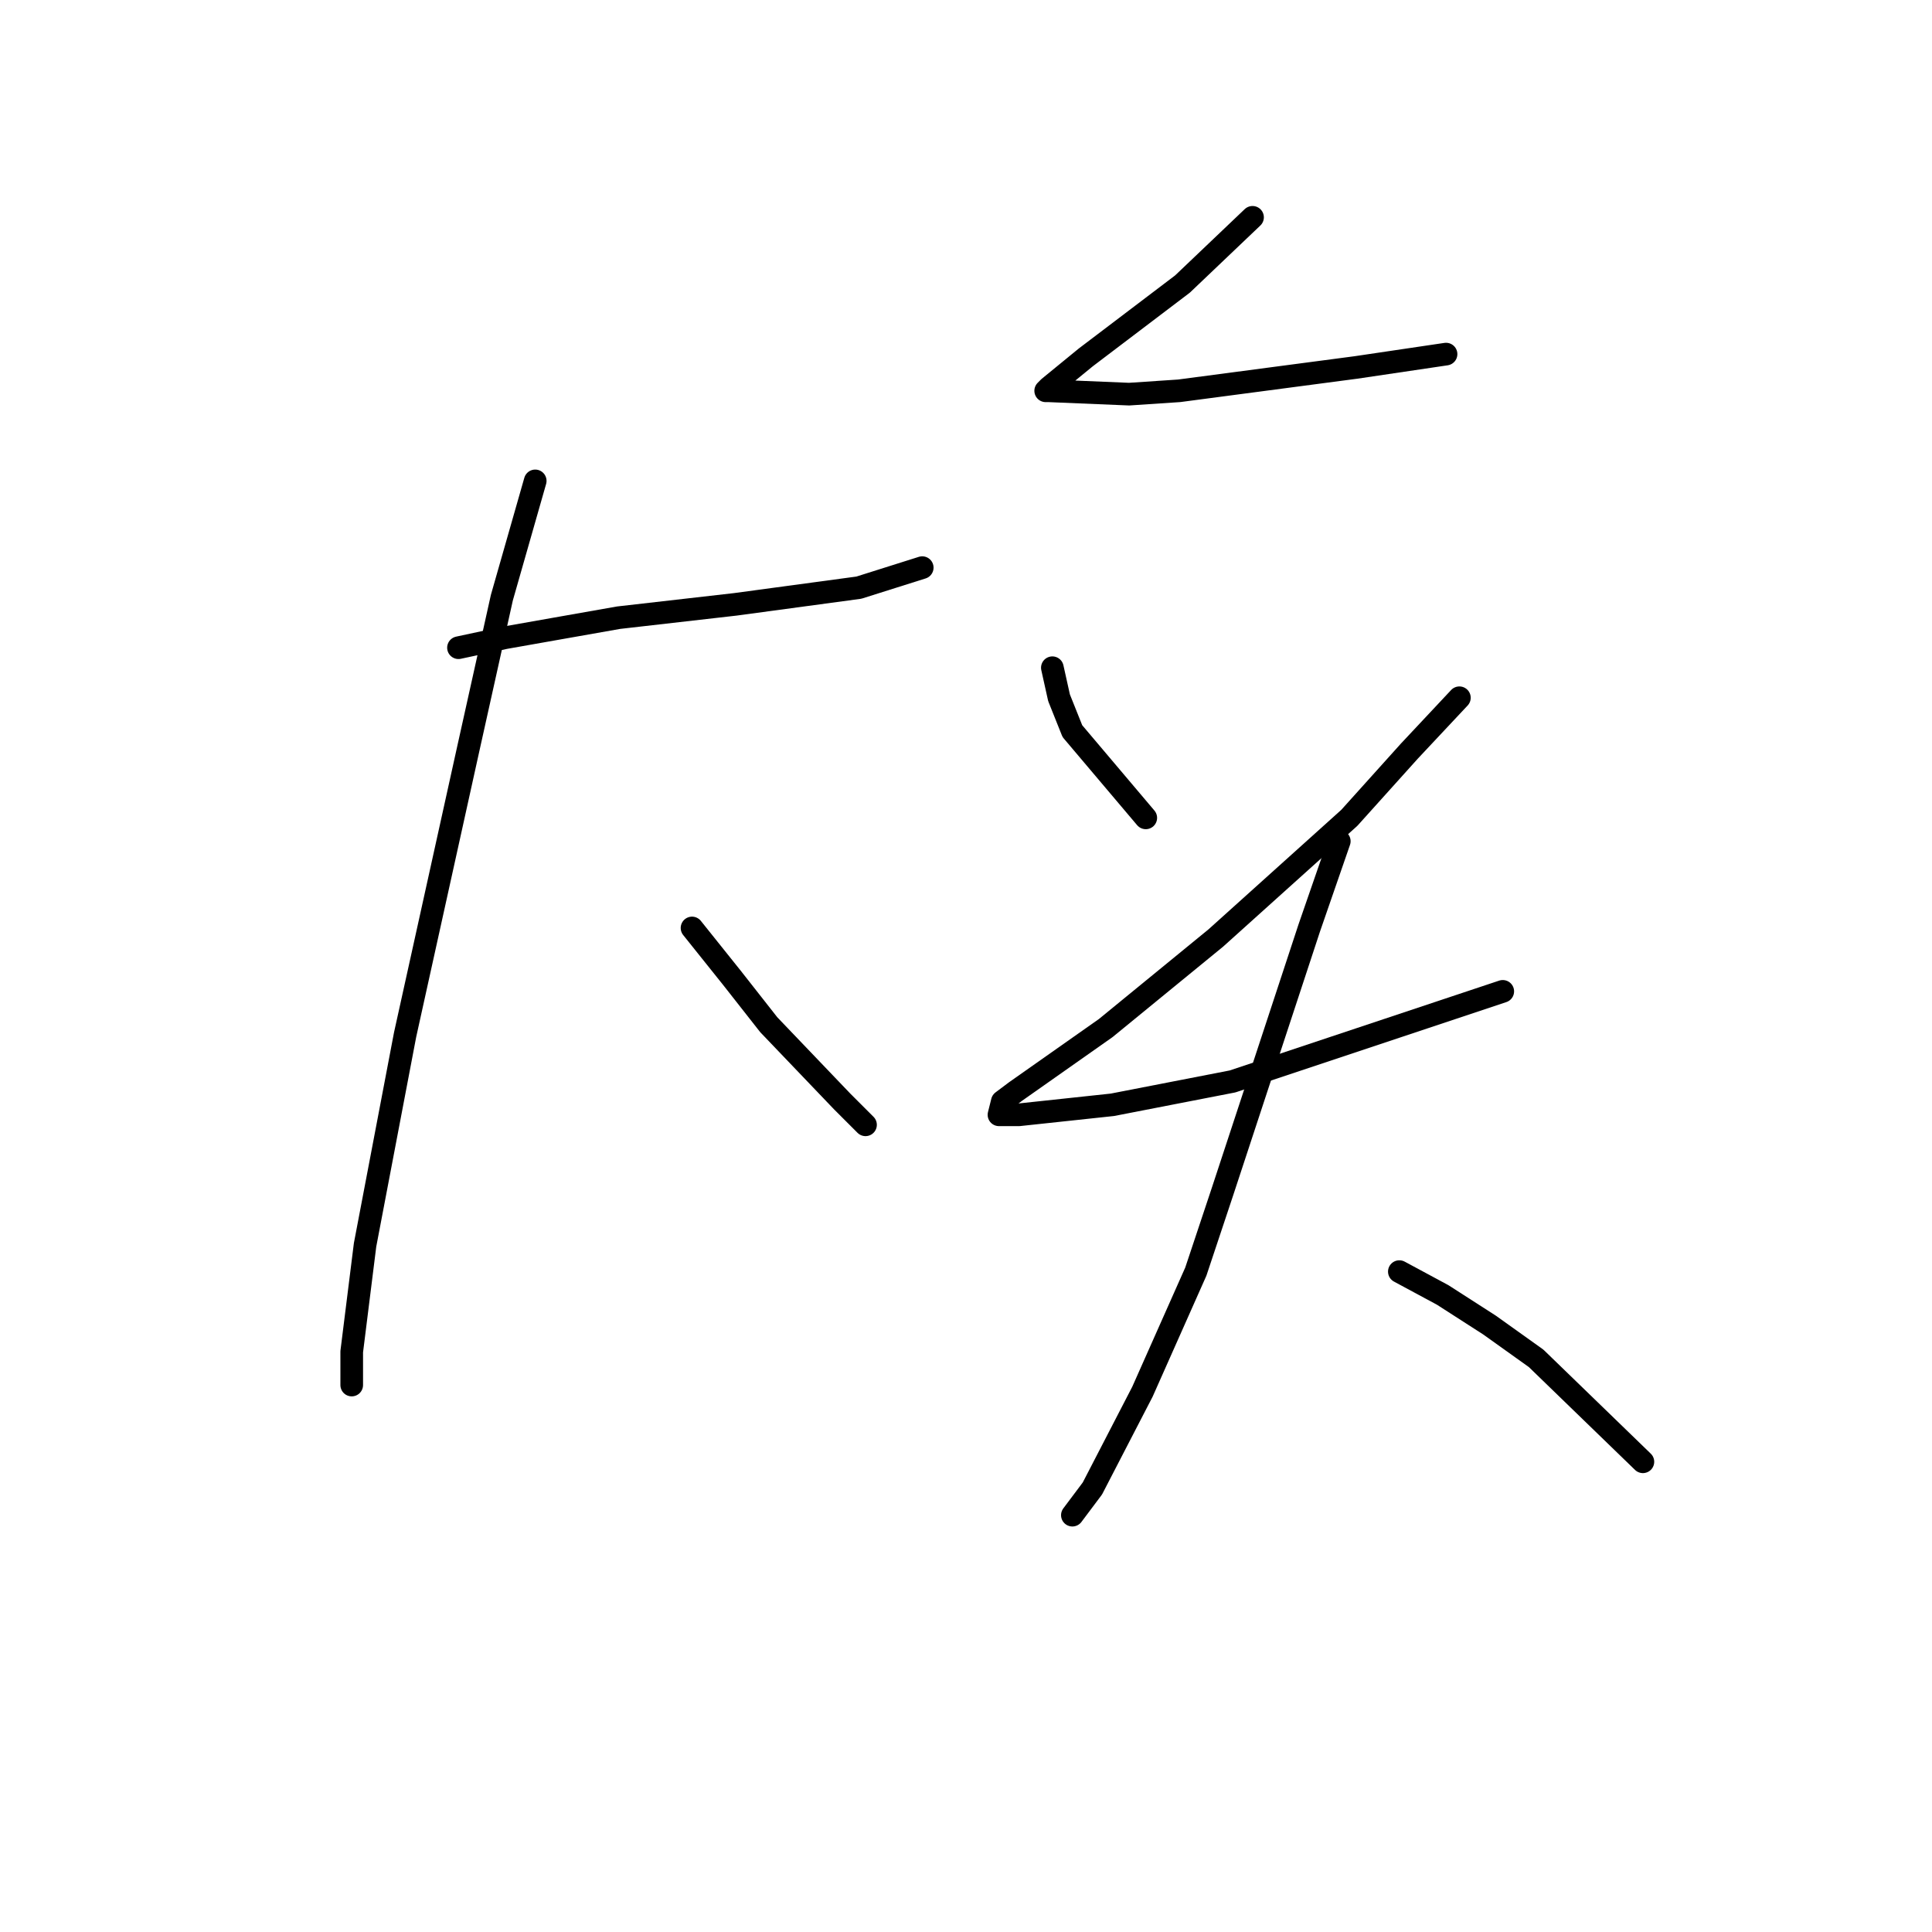 <?xml version="1.0" standalone="no"?>
    <svg width="256" height="256" xmlns="http://www.w3.org/2000/svg" version="1.1">
    <polyline stroke="black" stroke-width="3" stroke-linecap="round" fill="transparent" stroke-linejoin="round" points="60.751 85.825 66.941 84.499 74.456 83.172 81.972 81.846 97.445 80.078 113.802 77.867 122.201 75.215 122.201 75.215 " />
        <polyline stroke="black" stroke-width="3" stroke-linecap="round" fill="transparent" stroke-linejoin="round" points="70.919 63.72 66.499 79.194 62.078 99.087 53.678 137.107 48.373 164.958 46.605 179.105 46.605 183.526 46.605 183.526 " />
        <polyline stroke="black" stroke-width="3" stroke-linecap="round" fill="transparent" stroke-linejoin="round" points="91.697 122.96 97.003 129.591 101.865 135.781 111.591 145.949 114.686 149.043 114.686 149.043 " />
        <polyline stroke="black" stroke-width="3" stroke-linecap="round" fill="transparent" stroke-linejoin="round" points="165.968 28.796 156.684 37.637 143.864 47.363 139.001 51.342 138.559 51.784 139.001 51.784 149.611 52.226 156.242 51.784 179.673 48.69 191.609 46.921 191.609 46.921 " />
        <polyline stroke="black" stroke-width="3" stroke-linecap="round" fill="transparent" stroke-linejoin="round" points="139.443 88.477 140.327 92.456 142.095 96.877 151.821 108.371 151.821 108.371 " />
        <polyline stroke="black" stroke-width="3" stroke-linecap="round" fill="transparent" stroke-linejoin="round" points="193.377 92.456 186.746 99.529 178.788 108.371 161.105 124.286 146.516 136.223 134.58 144.622 132.811 145.949 132.369 147.717 135.022 147.717 147.4 146.391 163.315 143.296 199.124 131.36 199.124 131.36 " />
        <polyline stroke="black" stroke-width="3" stroke-linecap="round" fill="transparent" stroke-linejoin="round" points="177.462 111.466 173.483 122.96 161.989 157.885 158.453 168.495 151.379 184.41 144.748 197.231 142.095 200.767 142.095 200.767 " />
        <polyline stroke="black" stroke-width="3" stroke-linecap="round" fill="transparent" stroke-linejoin="round" points="185.42 168.495 191.167 171.59 197.356 175.568 203.545 179.989 217.692 193.694 217.692 193.694 " />
        </svg>